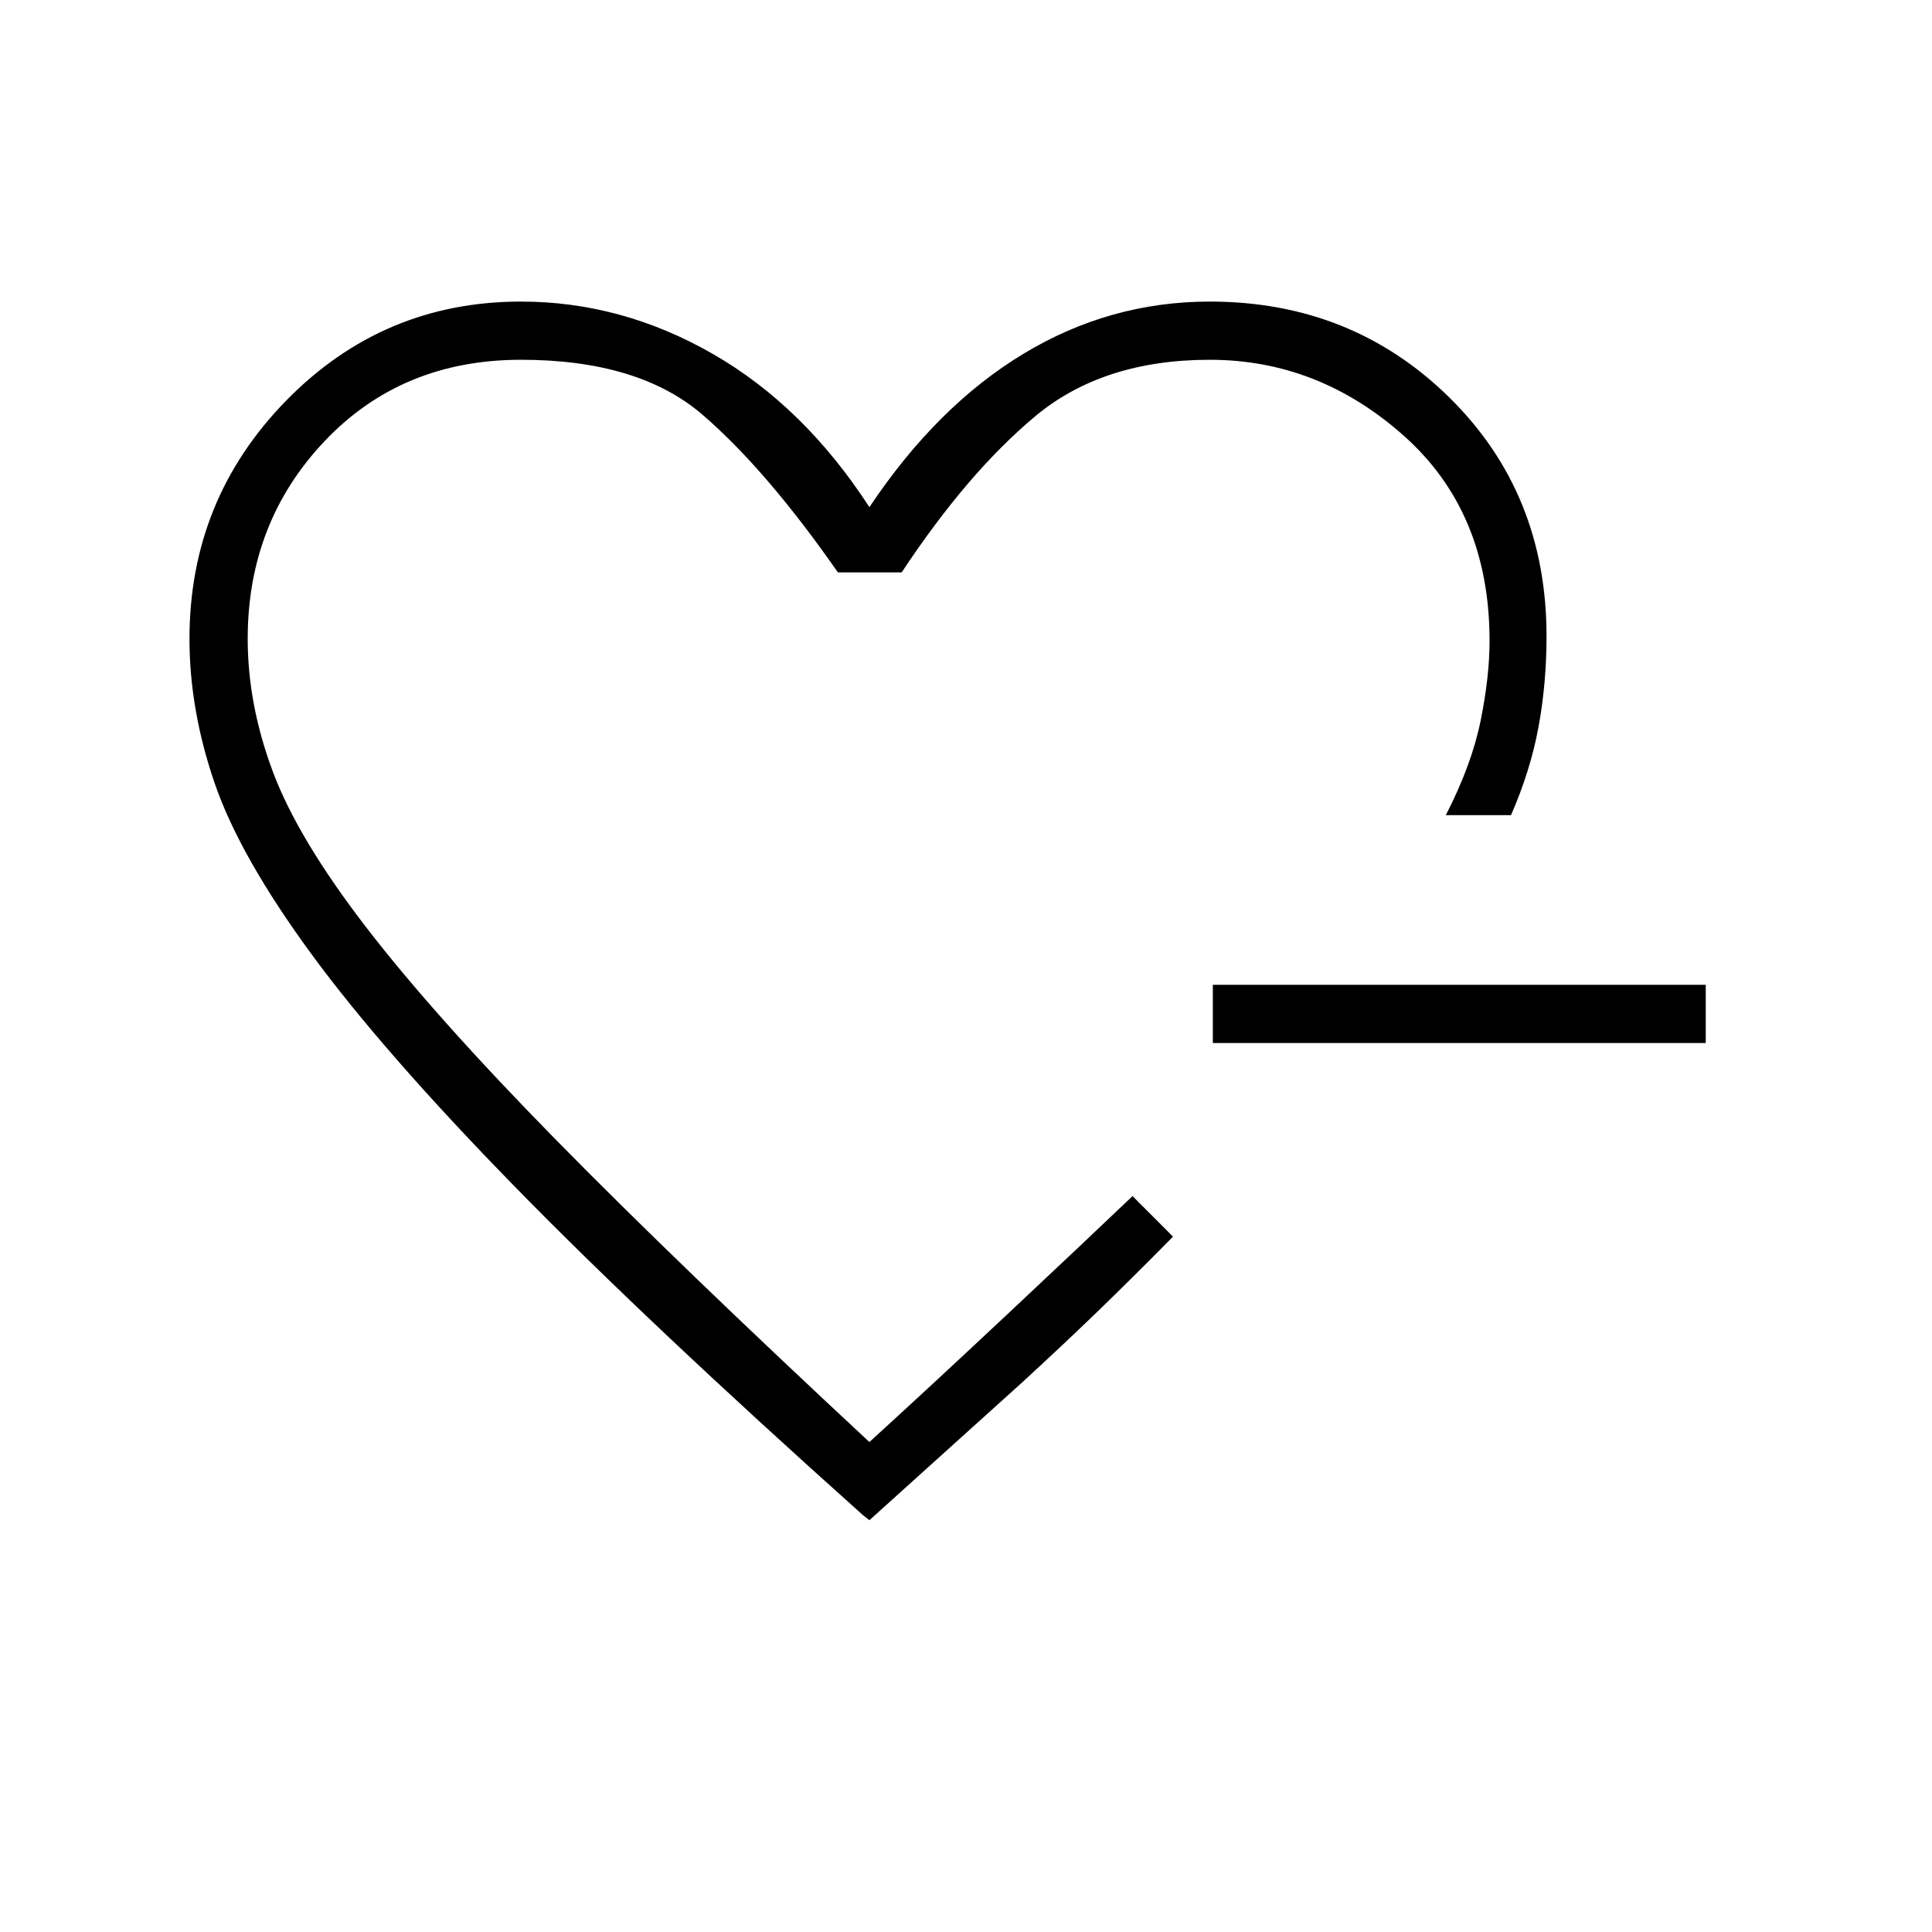 <svg xmlns="http://www.w3.org/2000/svg" height="20" viewBox="0 -960 960 960" width="20"><path d="M432-504.5Zm0 299.88-3.35-2.65q-106.61-95.35-172.34-162.58-65.73-67.23-101.46-115.94-35.73-48.71-48.22-85.13-12.48-36.43-12.48-71.66 0-69.28 48.11-118.43 48.12-49.14 116.59-49.14 50.05 0 95.33 26T432-708q33.57-50.25 76.53-76.2 42.95-25.95 92.62-25.95 70.5 0 118.91 47.55 48.4 47.56 48.4 118.75 0 23.43-3.98 45.06-3.98 21.64-13.67 43.83h-32.39q12.81-24.92 17.27-46.83 4.46-21.91 4.46-39.79 0-63.88-42.46-101.77-42.46-37.88-96.54-37.88-53.23 0-86.9 28.19-33.67 28.19-66.21 77.46h-31.69q-35.58-51.04-67.27-78.34-31.7-27.31-90.23-27.31-59.16 0-97.47 40.34-38.3 40.35-38.3 98.31 0 32.63 12.5 66.03t46.64 77.67q34.14 44.26 94.08 105.3 59.93 61.04 155.7 150.12 29.23-26.62 68.85-63.77 39.61-37.15 61.92-58.46l3.07 3.13q3.07 3.13 6.97 6.96 3.89 3.84 6.96 6.97l3.08 3.13q-22.43 22.69-38.79 38.46-16.37 15.77-36.21 34L432-204.62Zm170.65-237.11v-28.92h244.93v28.92H602.65Z"/></svg>